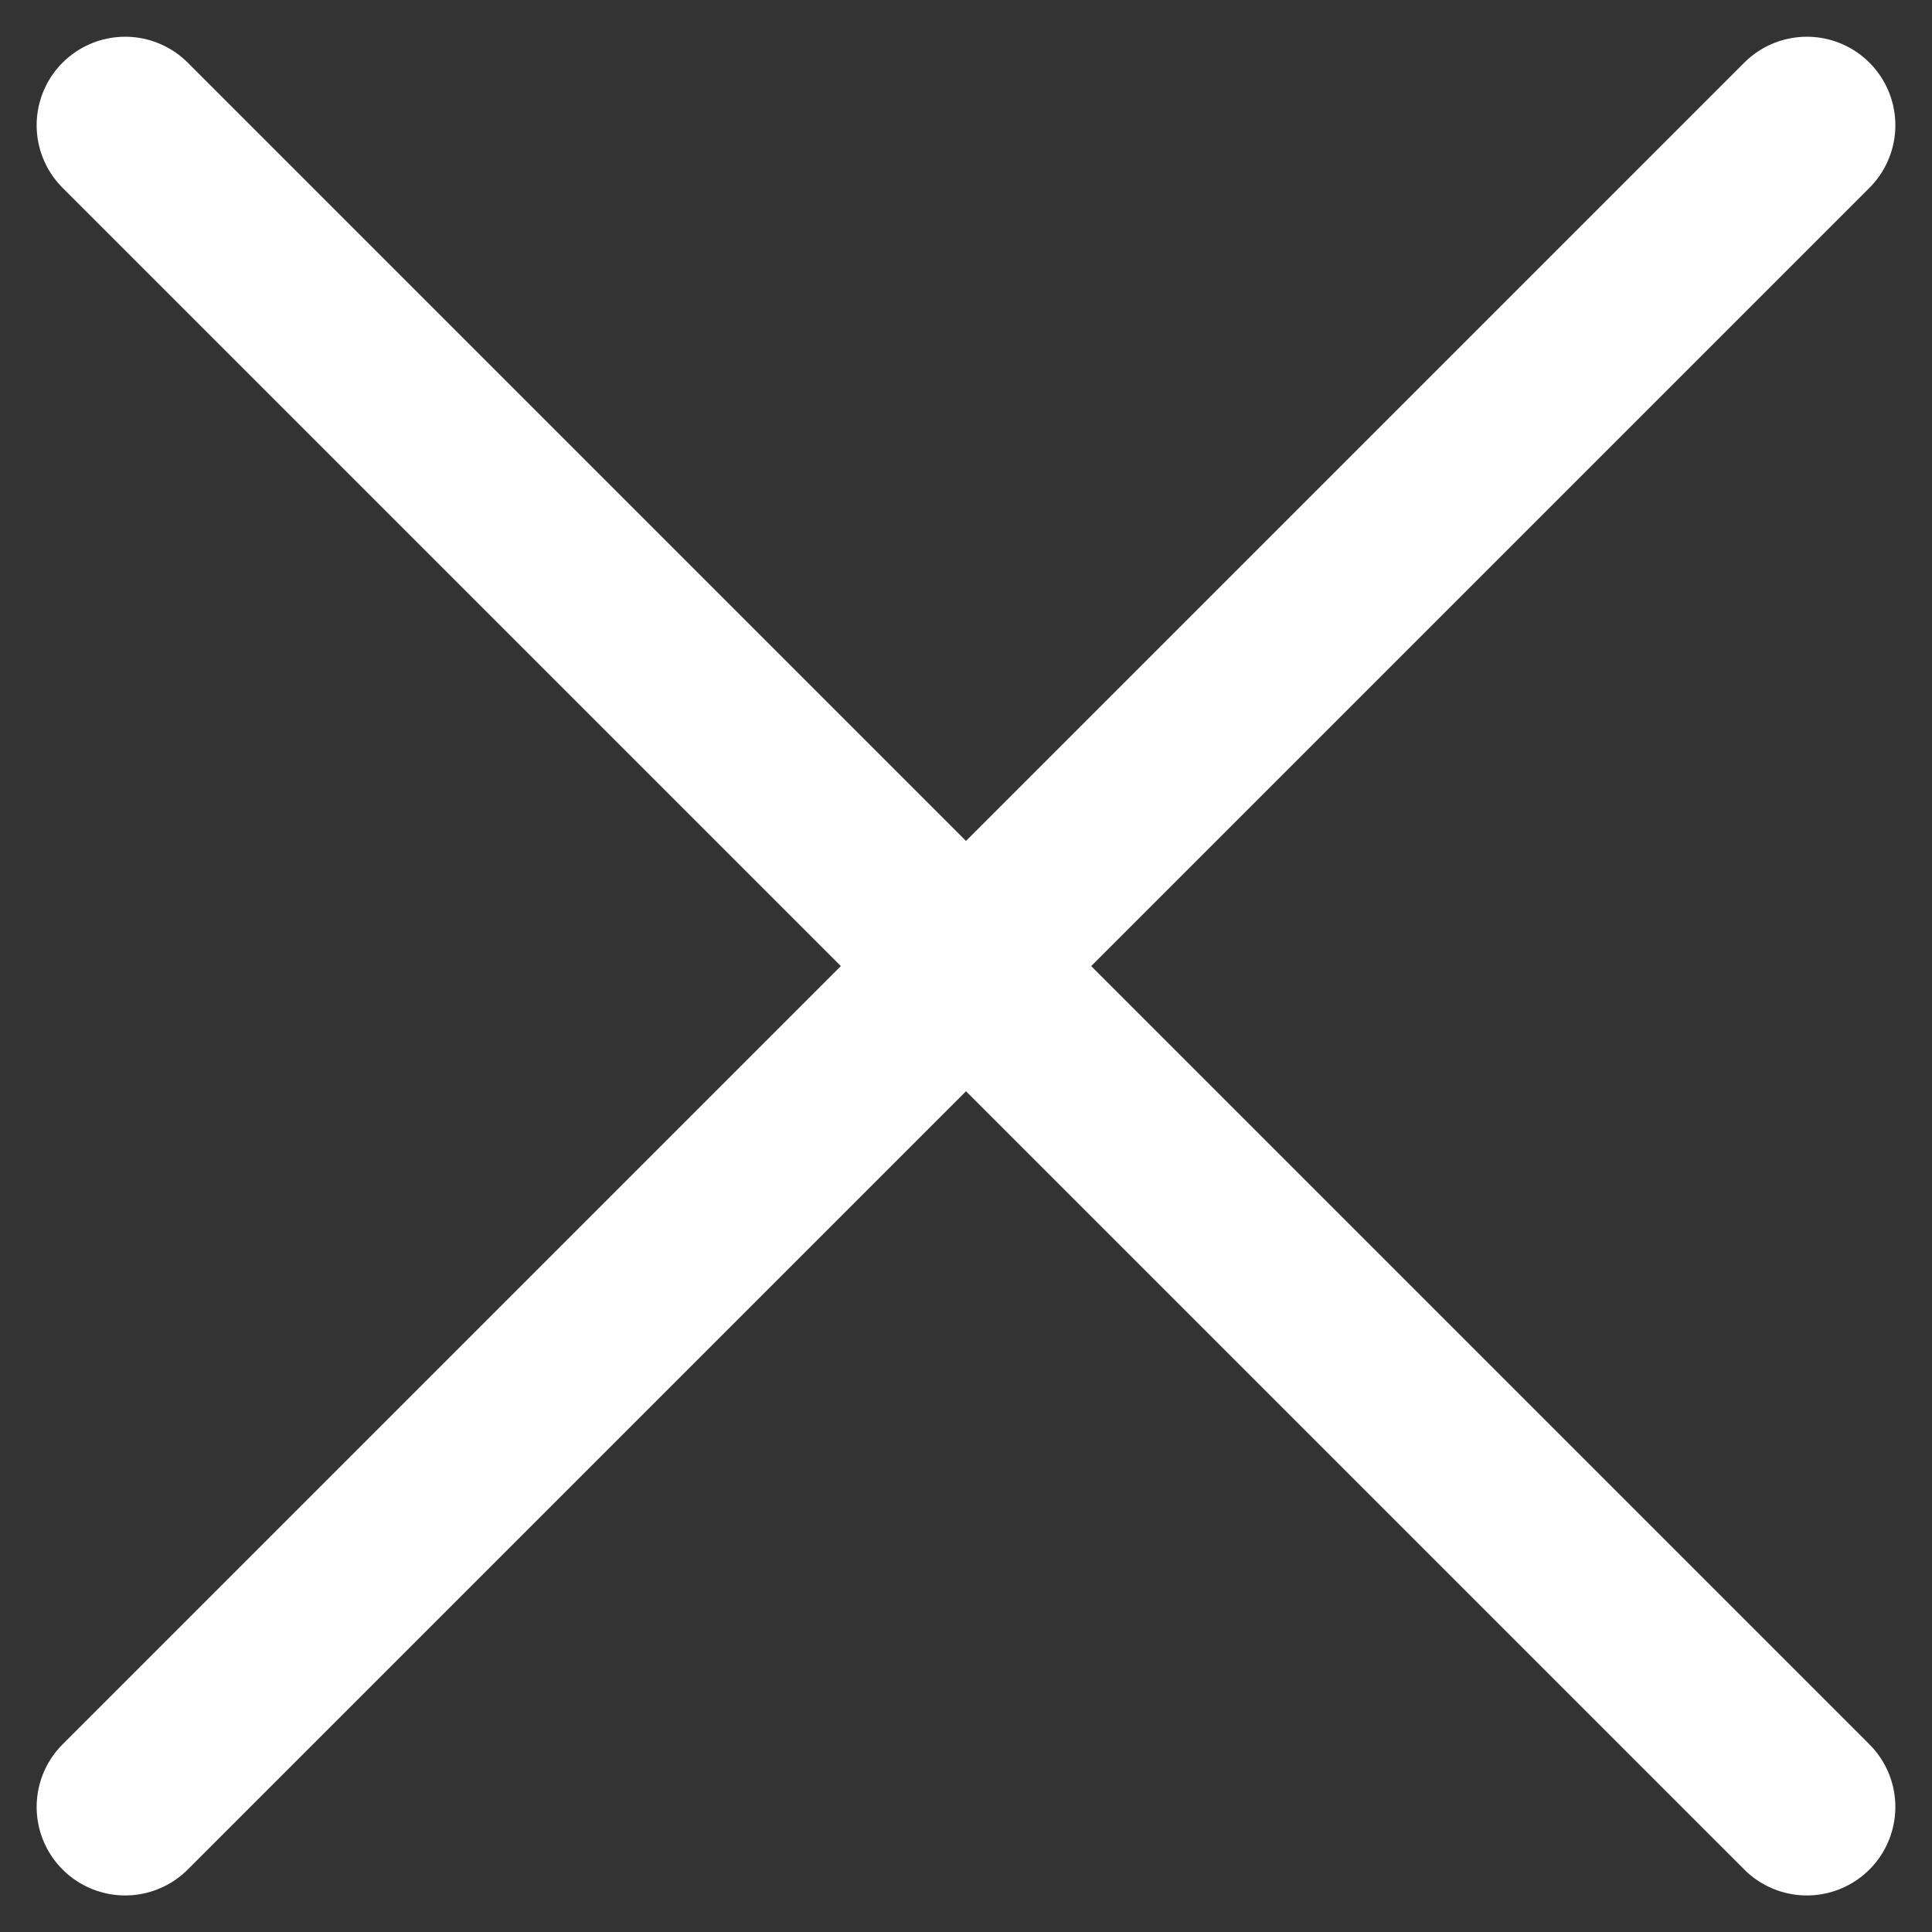 <svg xmlns="http://www.w3.org/2000/svg" width="21.828" height="21.828" viewBox="0 0 21.828 21.828">
  <rect x="0" y="0" width="21.828" height="21.828" fill="#333333" stroke="none"/>
  <g id="X" transform="translate(-0.586 -4.585)">
    <rect id="사각형_2336" data-name="사각형 2336" width="21" height="21" transform="translate(1 5)" fill="rgba(255,255,255,0)"/>
    <line id="선_392" data-name="선 392" x2="19" y2="19" transform="translate(2 6)" fill="none" stroke="#fff" stroke-linecap="round" stroke-width="2"/>
    <line id="선_393" data-name="선 393" x1="19" y2="19" transform="translate(2 6)" fill="none" stroke="#fff" stroke-linecap="round" stroke-width="2"/>
  </g>
</svg>
